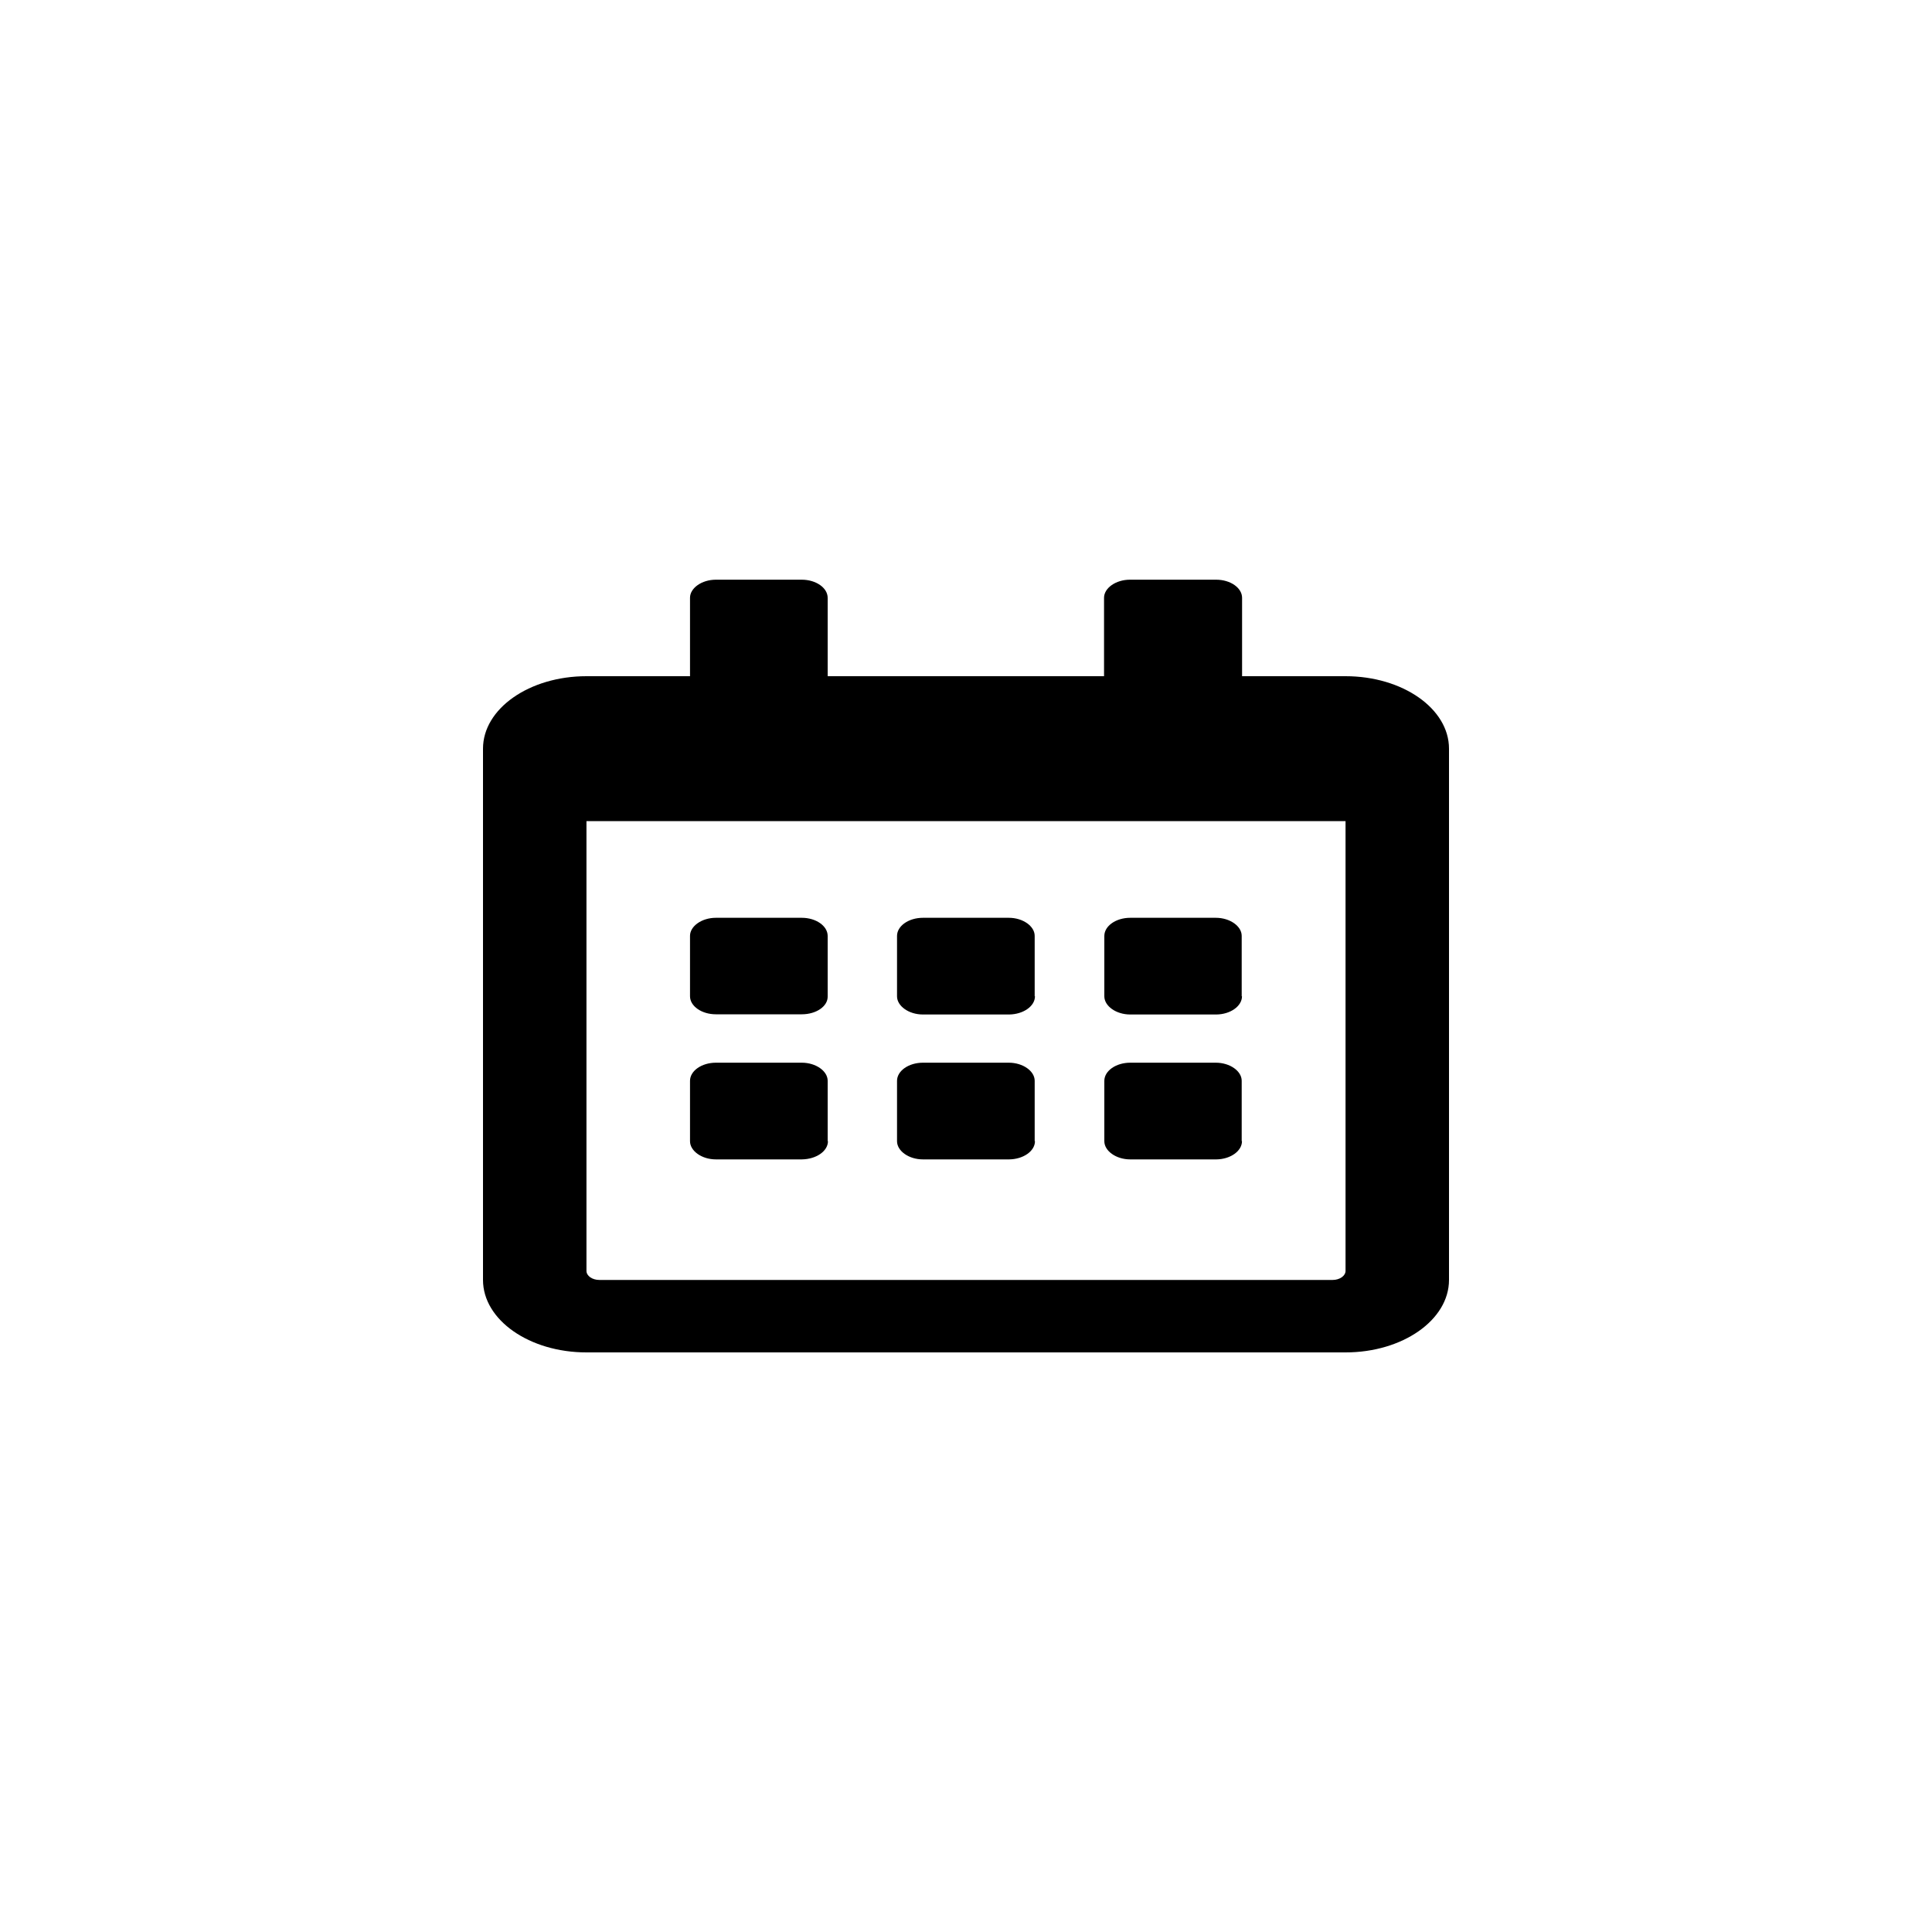 <svg xmlns="http://www.w3.org/2000/svg" xmlns:xlink="http://www.w3.org/1999/xlink" width="20" height="20" viewBox="0 0 20 20">
  <rect x="0" y="0" width="20" height="20" fill="#808080" stroke="none"/>
  <defs>
    <clipPath id="clip-date">
      <rect width="20" height="20"/>
    </clipPath>
  </defs>
  <g id="date" clip-path="url(#clip-date)">
    <rect width="20" height="20" fill="#fff"/>
    <path id="calendar-alt-regular" d="M3.3,4.5H2.411c-.147,0-.268-.084-.268-.187V3.688c0-.1.121-.187.268-.187H3.3c.147,0,.268.084.268.188v.625C3.571,4.416,3.451,4.5,3.3,4.5Zm2.411-.187V3.688c0-.1-.121-.187-.268-.187H4.554c-.147,0-.268.084-.268.188v.625c0,.1.121.188.268.188h.893C5.594,4.5,5.714,4.416,5.714,4.313Zm2.143,0V3.688c0-.1-.121-.187-.268-.187H6.7c-.147,0-.268.084-.268.188v.625c0,.1.121.188.268.188h.893C7.737,4.5,7.857,4.416,7.857,4.313Zm-2.143,1.5V5.188c0-.1-.121-.187-.268-.187H4.554c-.147,0-.268.084-.268.188v.625c0,.1.121.188.268.188h.893C5.594,6,5.714,5.916,5.714,5.813Zm-2.143,0V5.188c0-.1-.121-.187-.268-.187H2.411c-.147,0-.268.084-.268.188v.625c0,.1.121.188.268.188H3.3C3.451,6,3.571,5.916,3.571,5.813Zm4.286,0V5.188c0-.1-.121-.187-.268-.187H6.7c-.147,0-.268.084-.268.188v.625c0,.1.121.188.268.188h.893C7.737,6,7.857,5.916,7.857,5.813ZM10,1.75v5.5c0,.414-.48.75-1.071.75H1.071C.48,8,0,7.664,0,7.25V1.75C0,1.336.48,1,1.071,1H2.143V.188c0-.1.121-.187.268-.187H3.3c.147,0,.268.084.268.188V1H6.429V.188c0-.1.121-.187.268-.187h.893c.147,0,.268.084.268.188V1H8.929C9.52,1,10,1.336,10,1.75ZM8.929,7.156V2.5H1.071V7.156c0,.052.06.094.134.094H8.795C8.868,7.25,8.929,7.208,8.929,7.156Z" transform="translate(5 6)"/>
  </g>
</svg>
